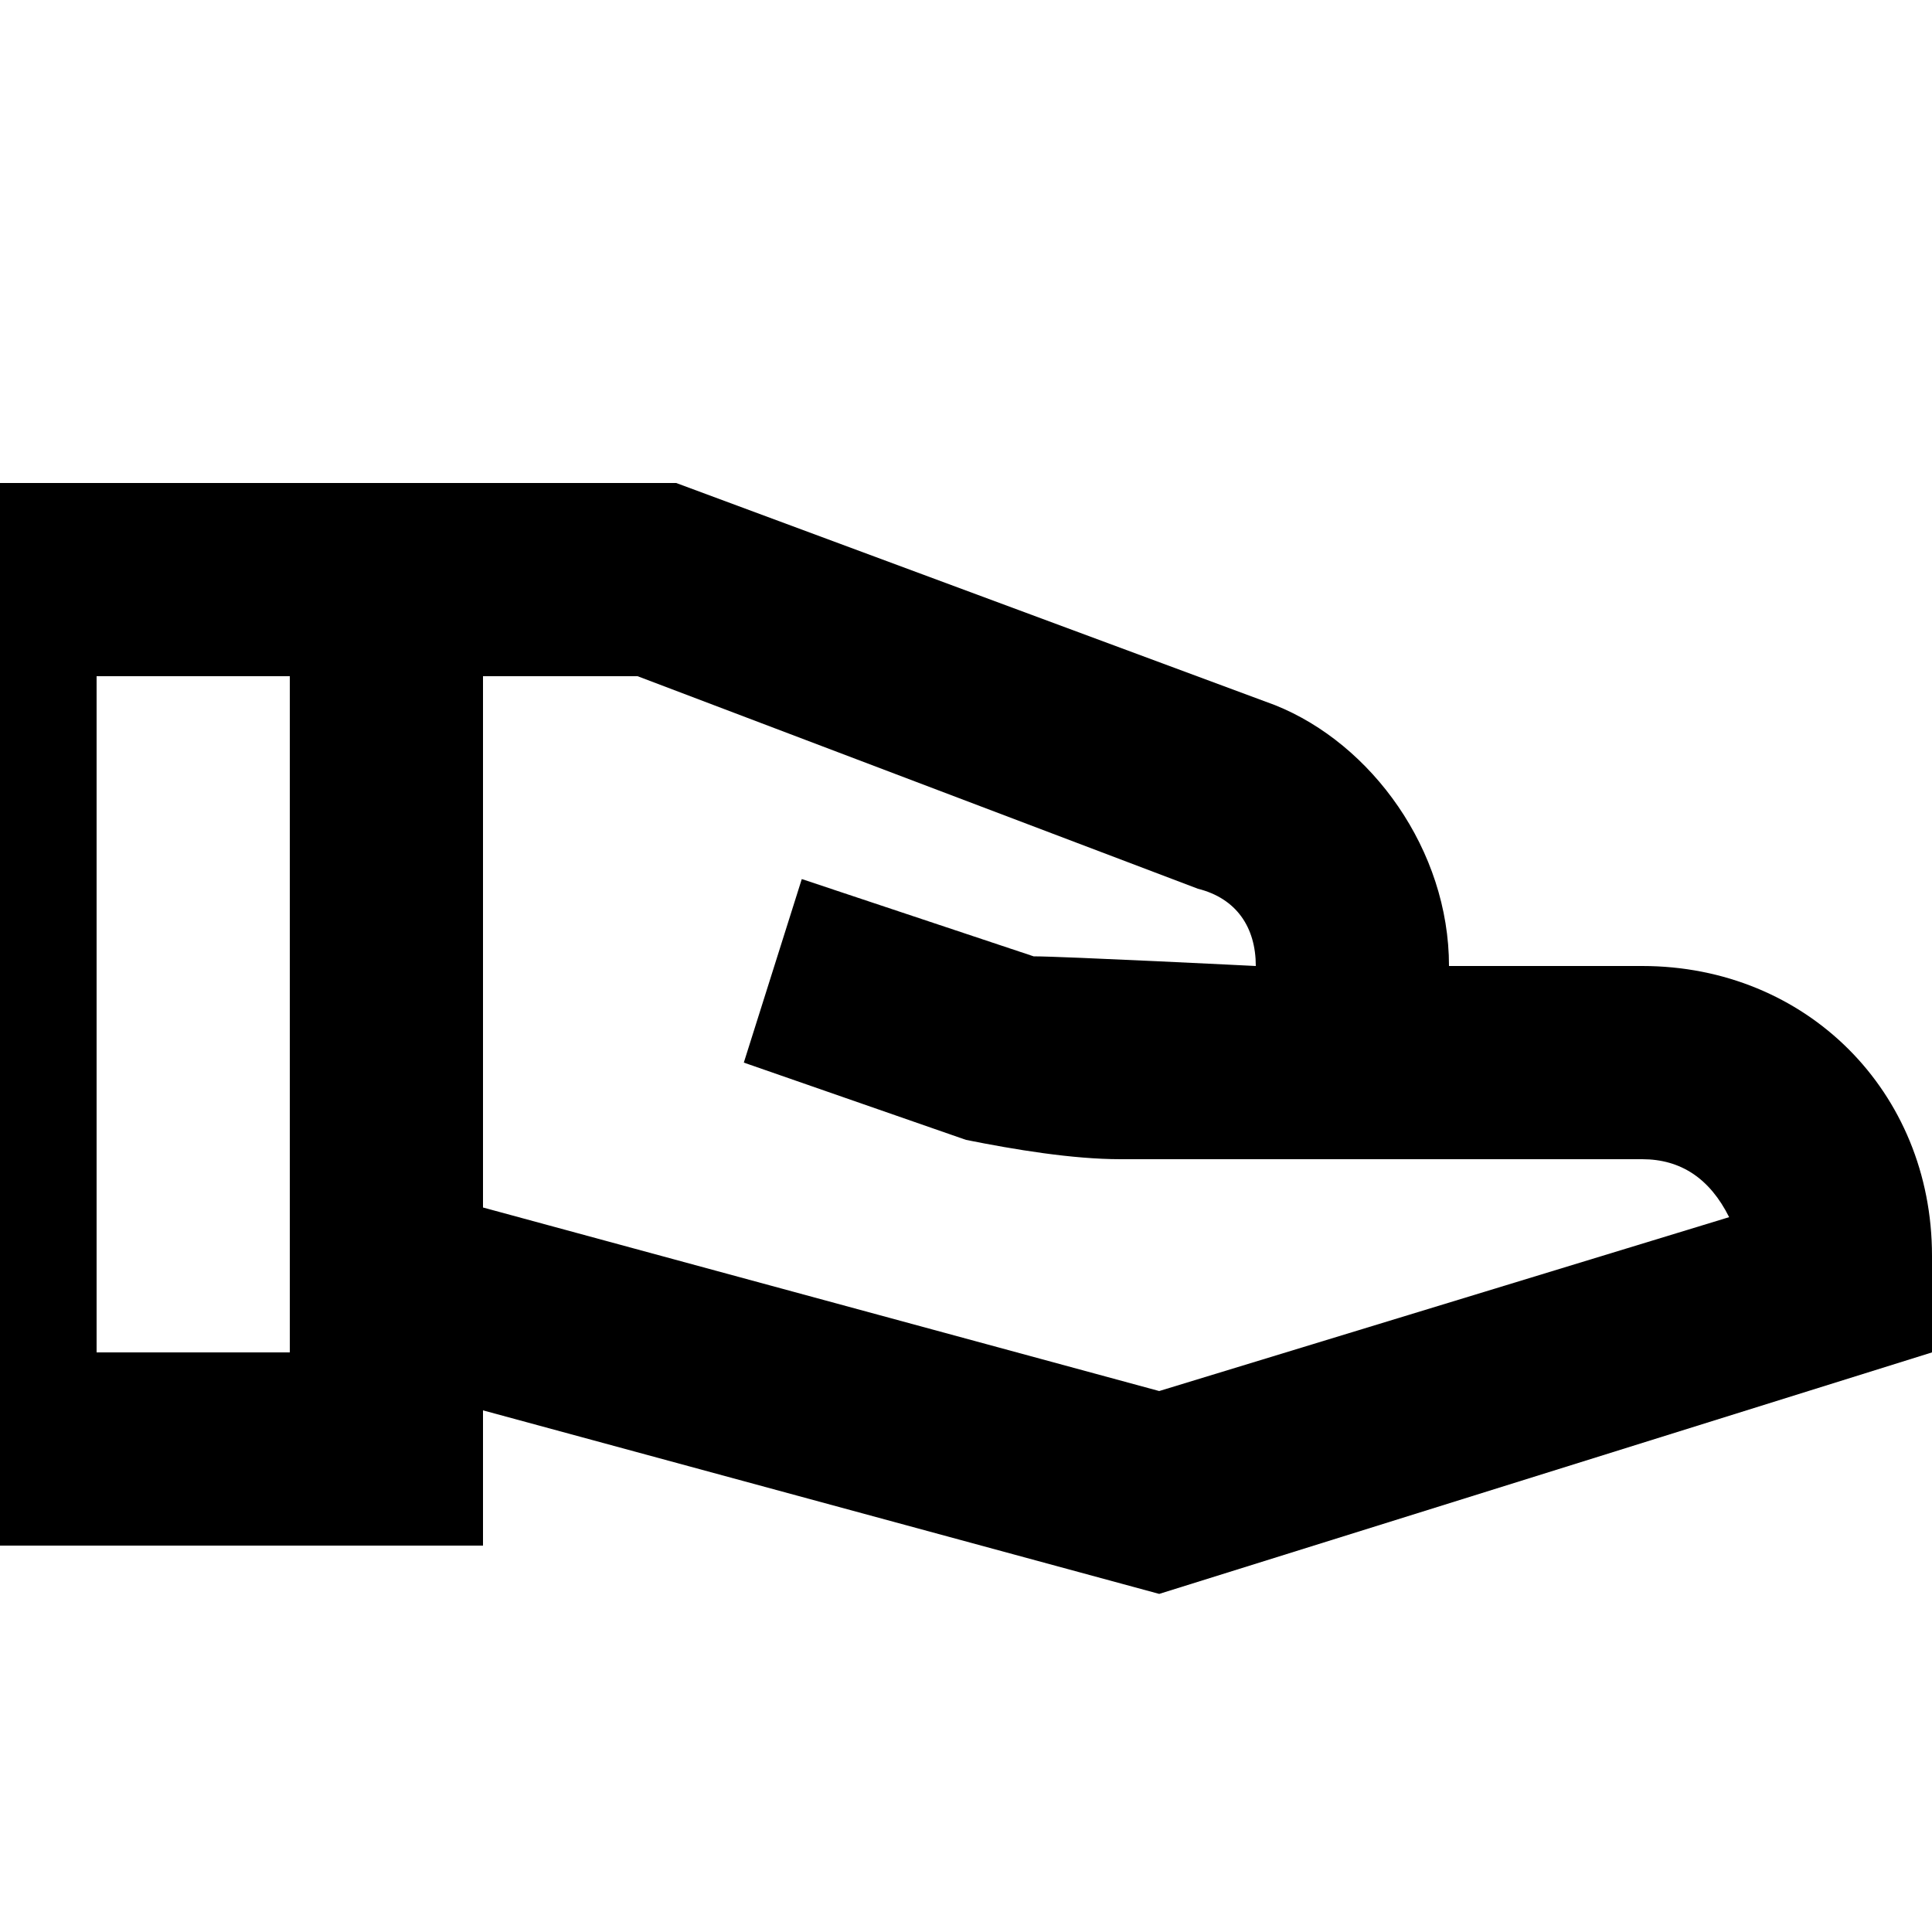 <?xml version="1.0" encoding="UTF-8"?><!DOCTYPE svg PUBLIC "-//W3C//DTD SVG 1.1//EN" "http://www.w3.org/Graphics/SVG/1.1/DTD/svg11.dtd"><svg xmlns="http://www.w3.org/2000/svg" xmlns:xlink="http://www.w3.org/1999/xlink" version="1.1" id="mdi-hand-extended-outline" width="24" height="24" viewBox="2 2 20 20"><path d="M22 15V16L14 18.5L7 16.6V18H1V7H9L15.2 9.3C16.2 9.7 17 10.8 17 12H19C20.7 12 22 13.3 22 15M5 16V9H3V16H5M19.9 14.6C19.7 14.2 19.4 14 19 14H13.6C13.1 14 12.5 13.9 12 13.8L9.7 13L10.3 11.1L12.7 11.9C13 11.9 15 12 15 12C15 11.6 14.8 11.3 14.4 11.2L8.6 9H7V14.5L14 16.4L19.9 14.6Z" /></svg>